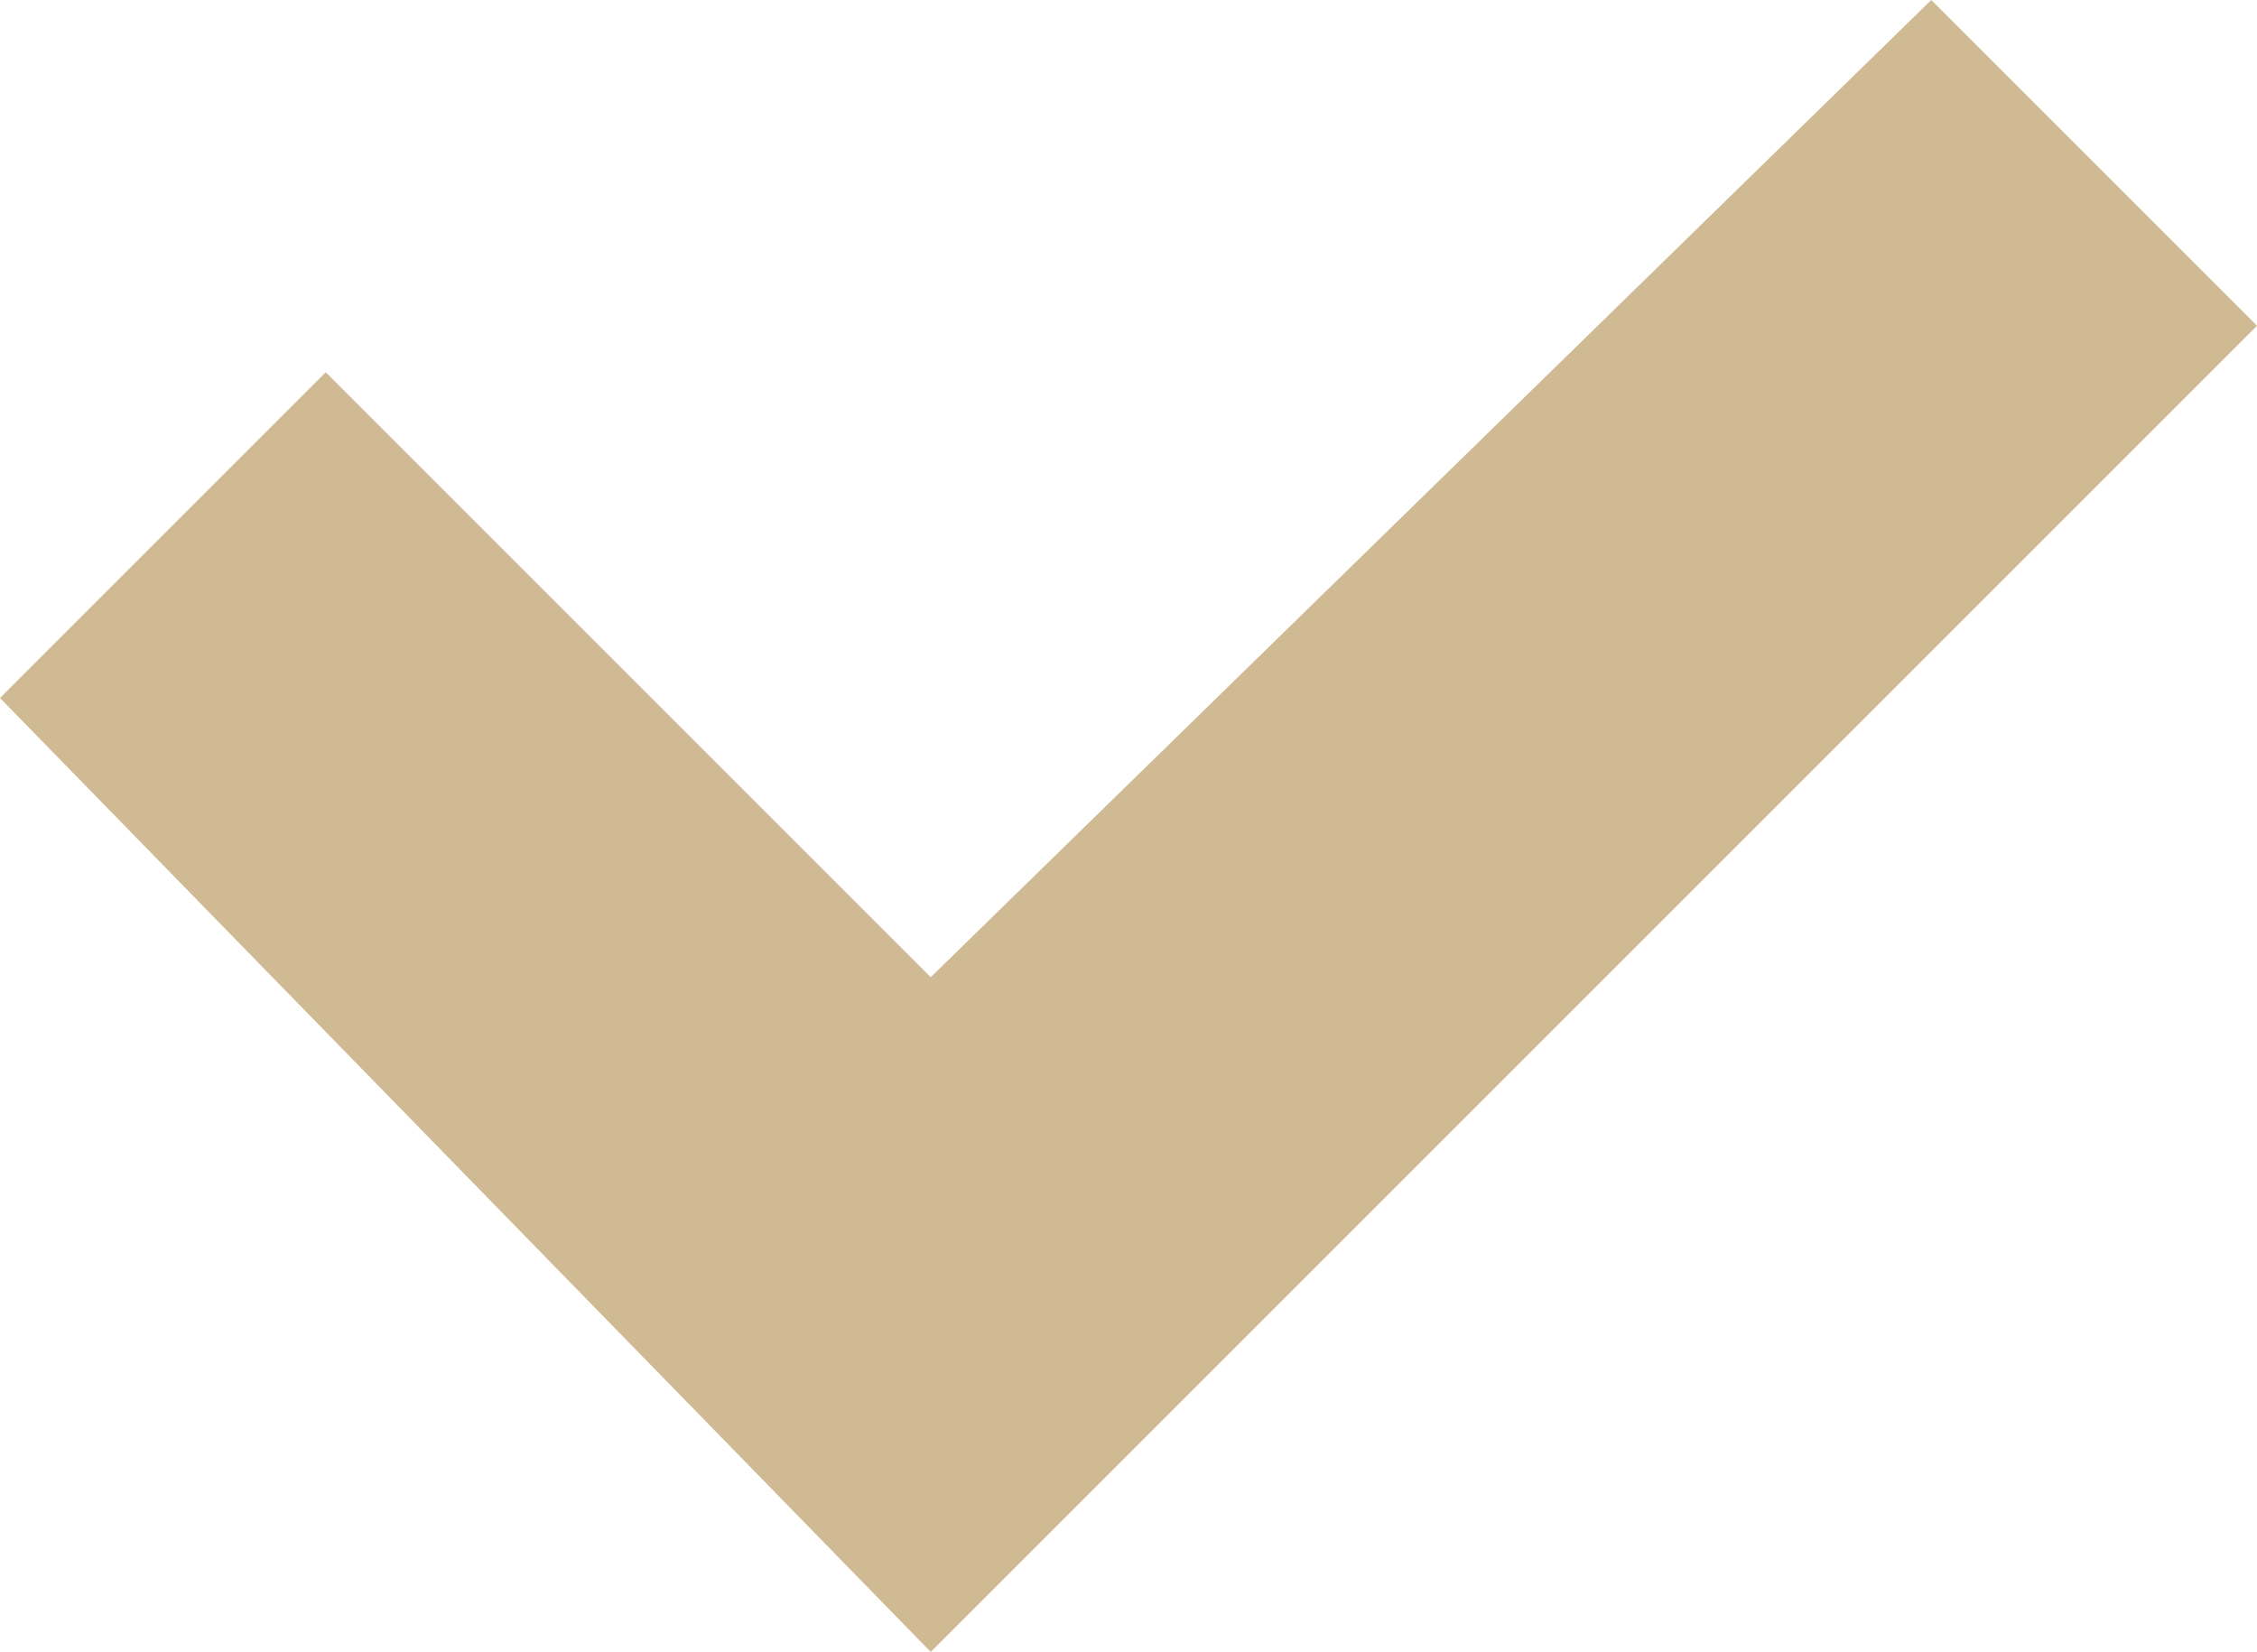<?xml version="1.0" encoding="utf-8"?>
<!-- Generator: Adobe Illustrator 18.0.0, SVG Export Plug-In . SVG Version: 6.00 Build 0)  -->
<!DOCTYPE svg PUBLIC "-//W3C//DTD SVG 1.1//EN" "http://www.w3.org/Graphics/SVG/1.1/DTD/svg11.dtd">
<svg version="1.1" id="Слой_1" xmlns="http://www.w3.org/2000/svg" xmlns:xlink="http://www.w3.org/1999/xlink" x="0px" y="0px"
	 viewBox="0 0 9.7 7.1" enable-background="new 0 0 9.7 7.1" xml:space="preserve">
<polygon id="XMLID_2_" fill="#D0BA93" points="0,3 1.4,1.6 4,4.2 8.3,0 9.7,1.4 4,7.1 "/>
</svg>
